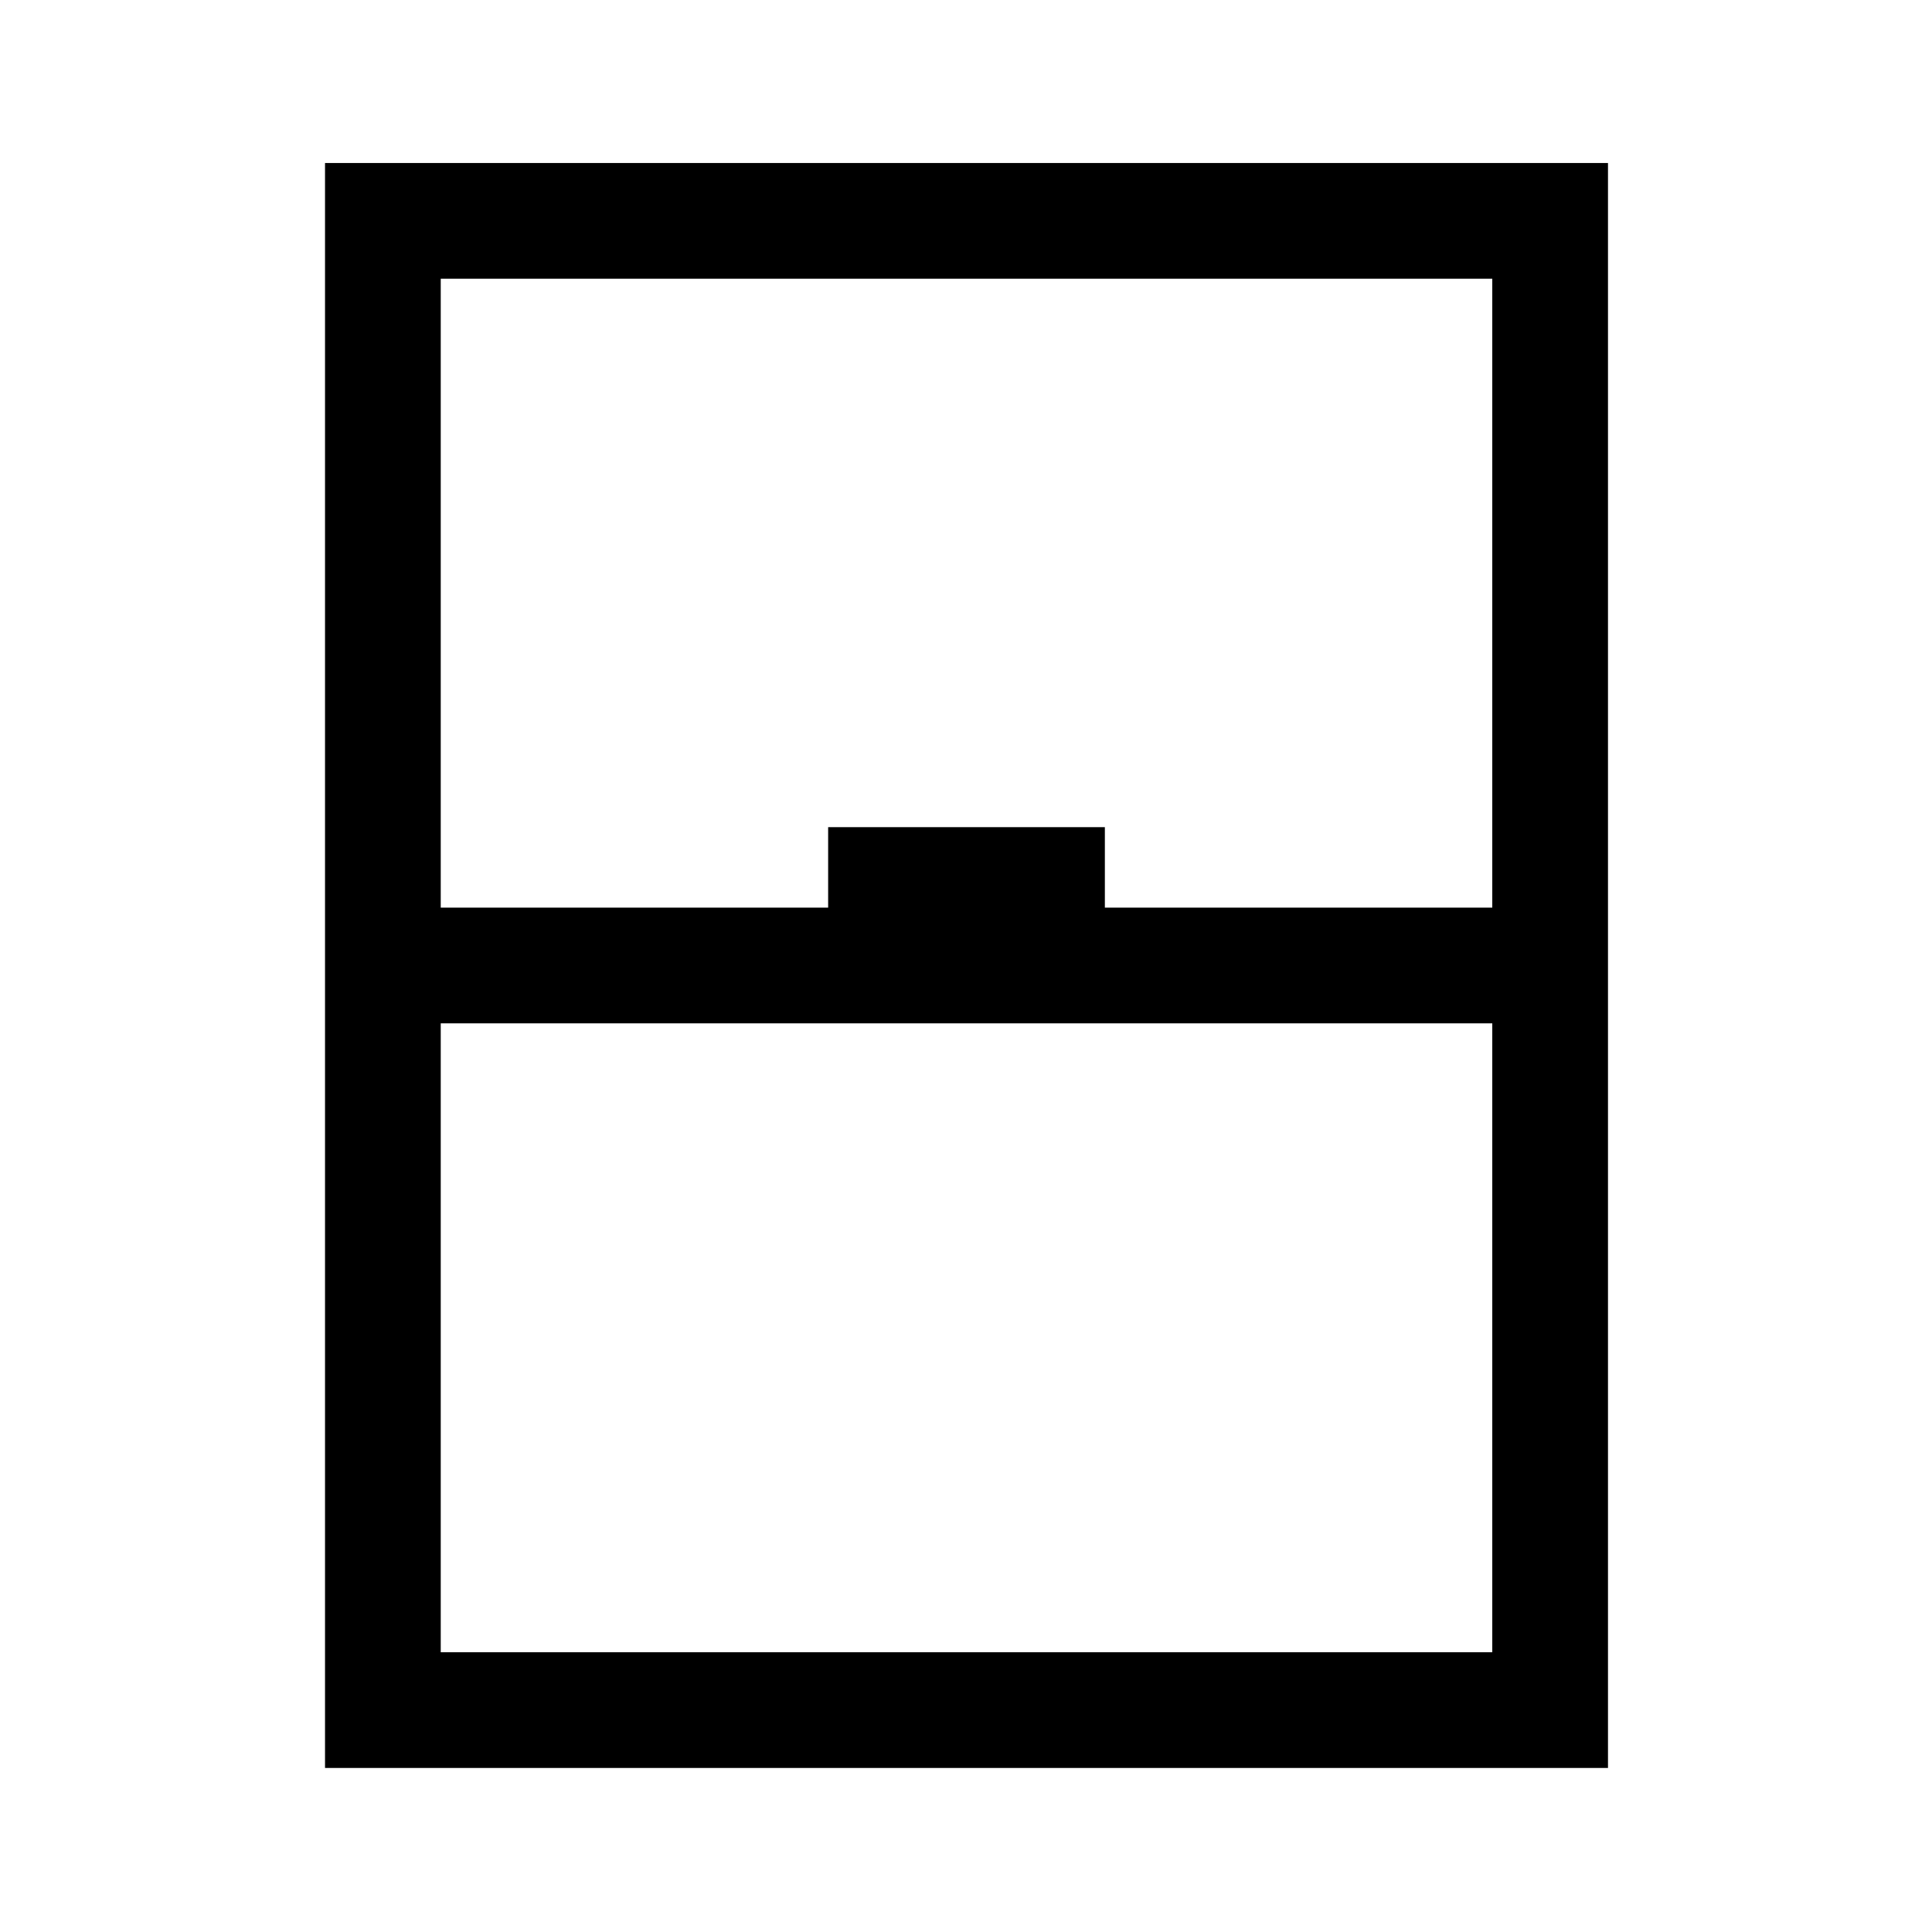 <svg xmlns="http://www.w3.org/2000/svg" height="48" viewBox="0 -960 960 960" width="48"><path d="M161.5-81.5V-879H799v797.5H161.5ZM219-509h192.5v-40H549v40h192.5v-312.5H219V-509Zm0 57.5V-139h522.5v-312.5H219Zm0 312.5h522.5H219Z"/></svg>